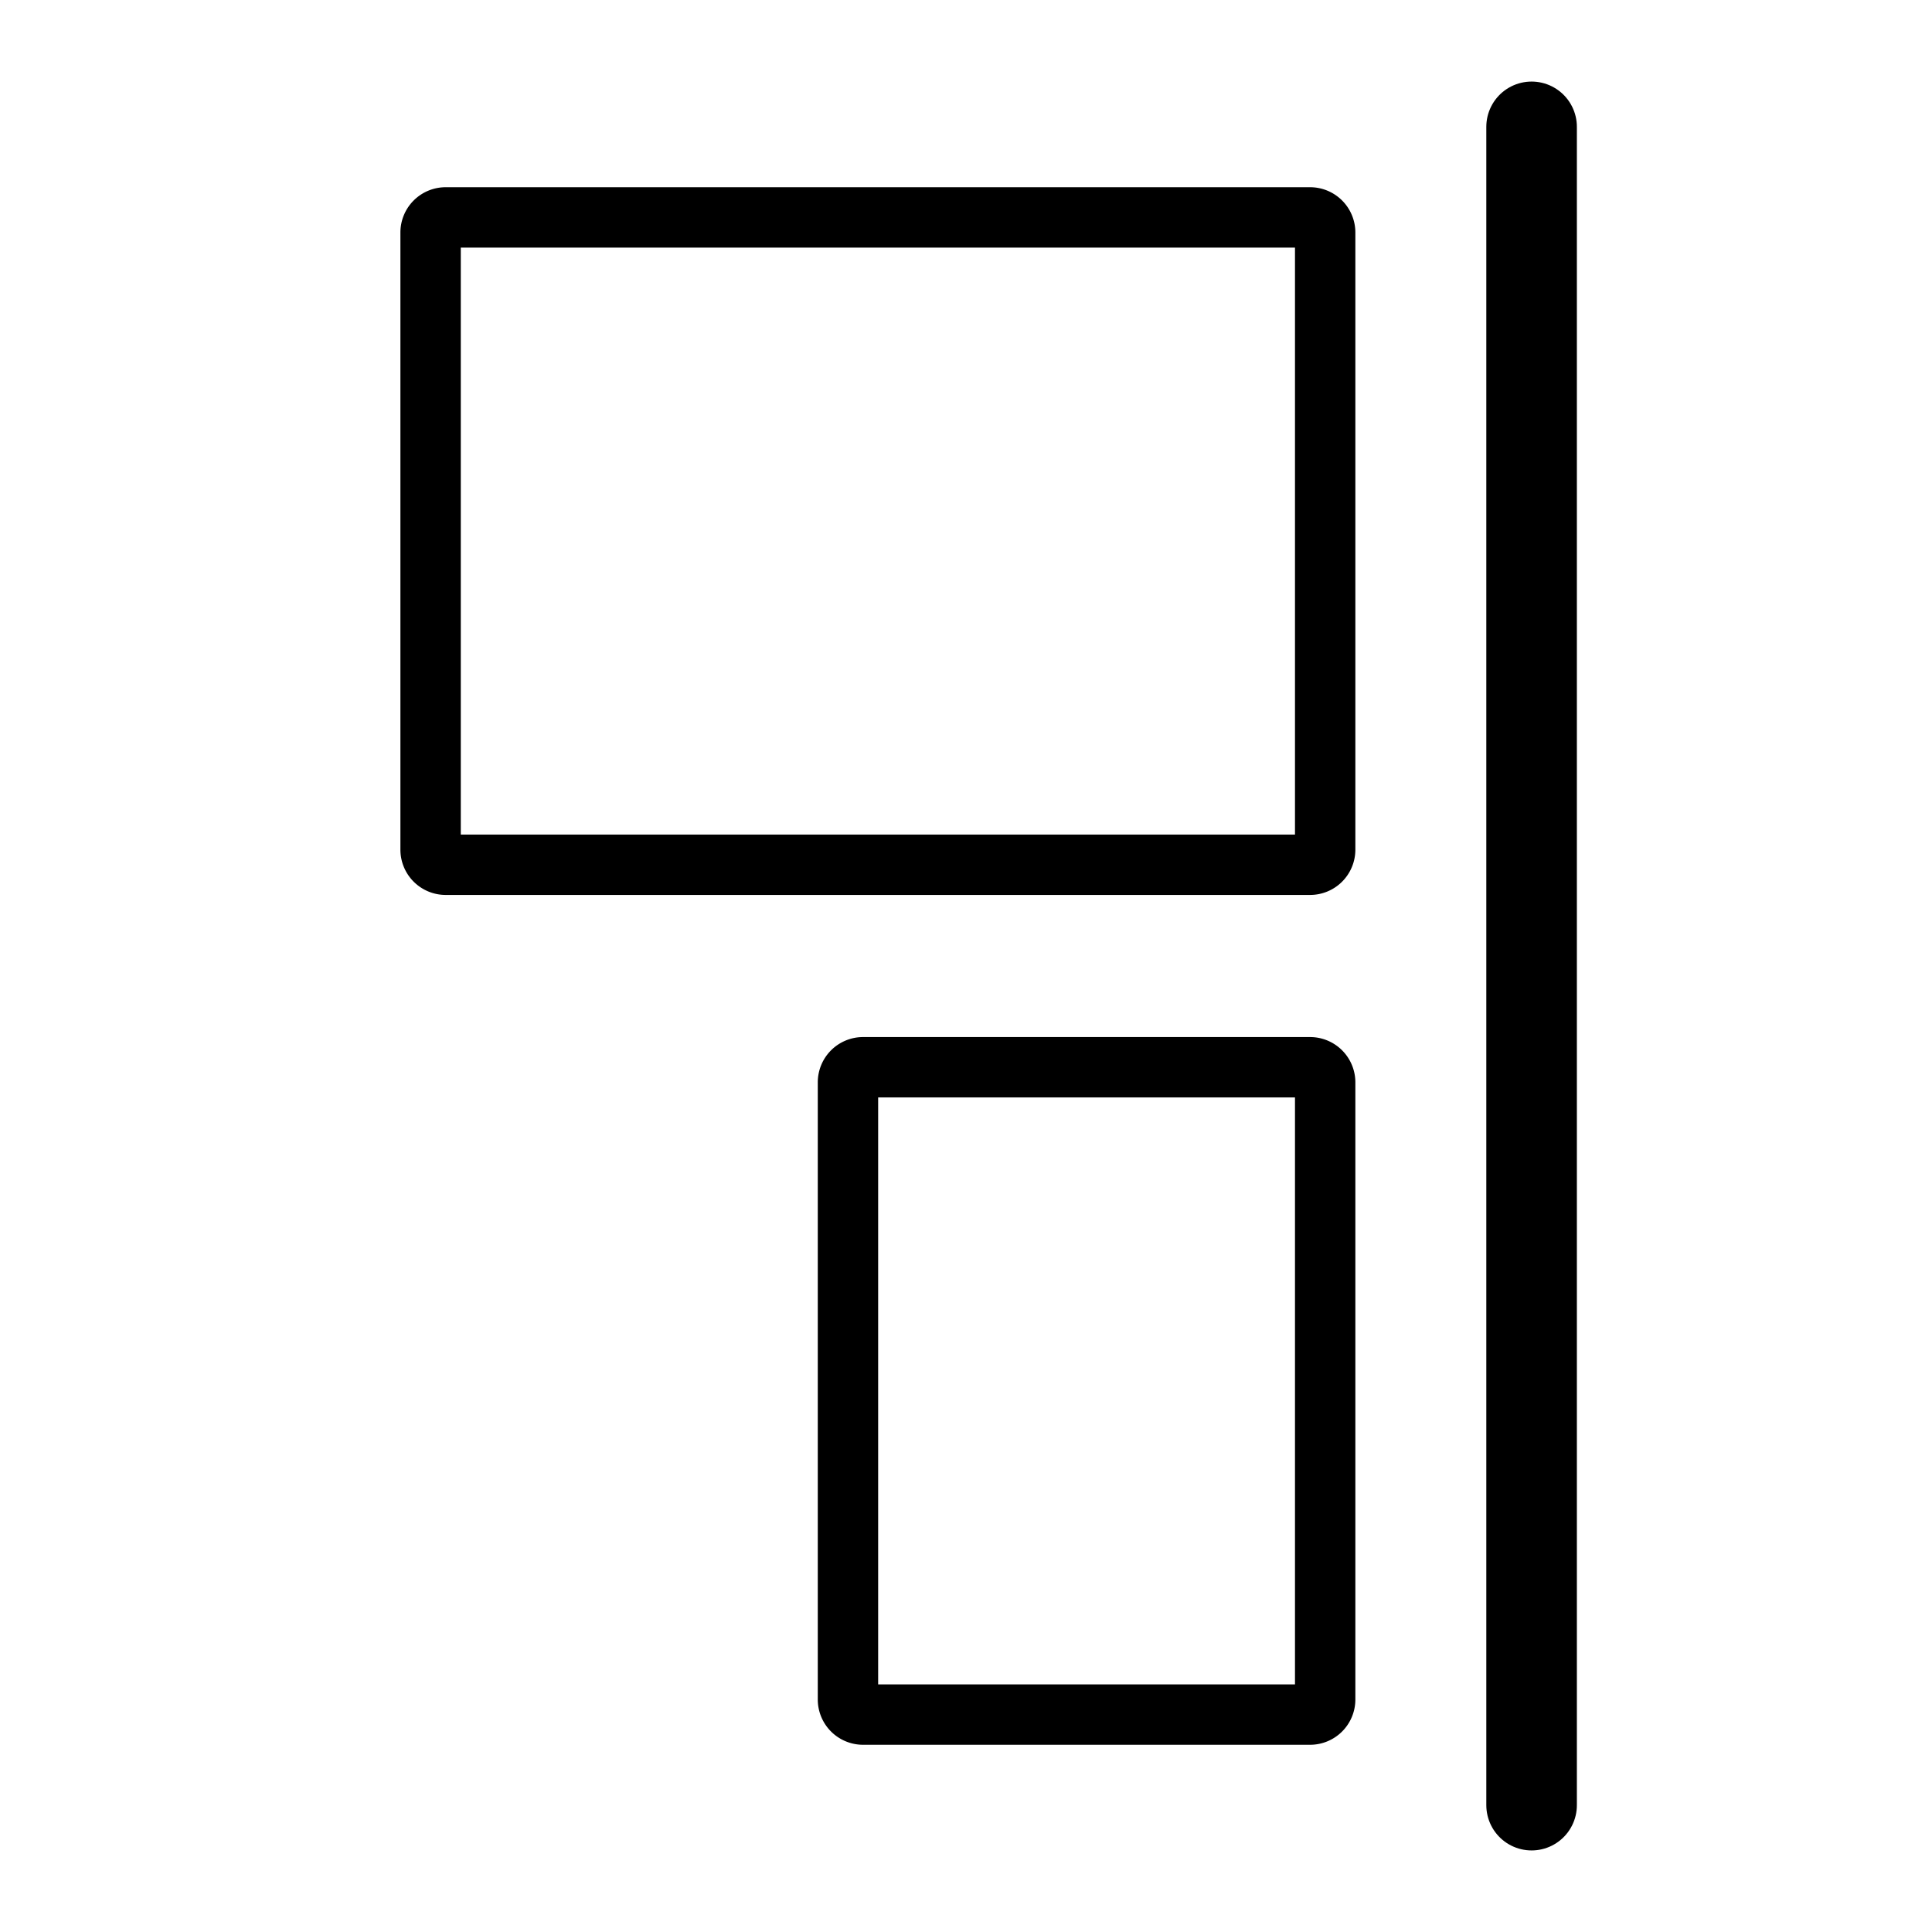 <svg xmlns="http://www.w3.org/2000/svg" viewBox="0 0 32 32">
    <title>icons</title>
    <rect x="7.132" y="3.601" width="14.816" height="10.722" rx="0.25" style="opacity:0.0" />
    <path
        d="M21.449,4.101v9.722H7.632V4.101H21.449m.25-1H7.382a.75.75,0,0,0-.75.75V14.073a.75.75,0,0,0,.75.75H21.699a.75.75,0,0,0,.75-.75V3.851a.75.75,0,0,0-.75-.75Z" />
    <rect x="14.045" y="17.678" width="7.903" height="10.722" rx="0.25" style="opacity:0.0" />
    <path
        d="M21.449,18.177v9.722H14.545V18.177h6.904m.25-1H14.295a.75.75,0,0,0-.75.75V28.149a.75.75,0,0,0,.75.75h7.404a.75.75,0,0,0,.75-.75V17.927a.75.75,0,0,0-.75-.75Z" />
    <line x1="25.368" y1="29.899" x2="25.368" y2="2.101"
        style="fill:none;stroke:#000;stroke-linecap:round;stroke-miterlimit:10;stroke-width:1.5px" />
</svg>